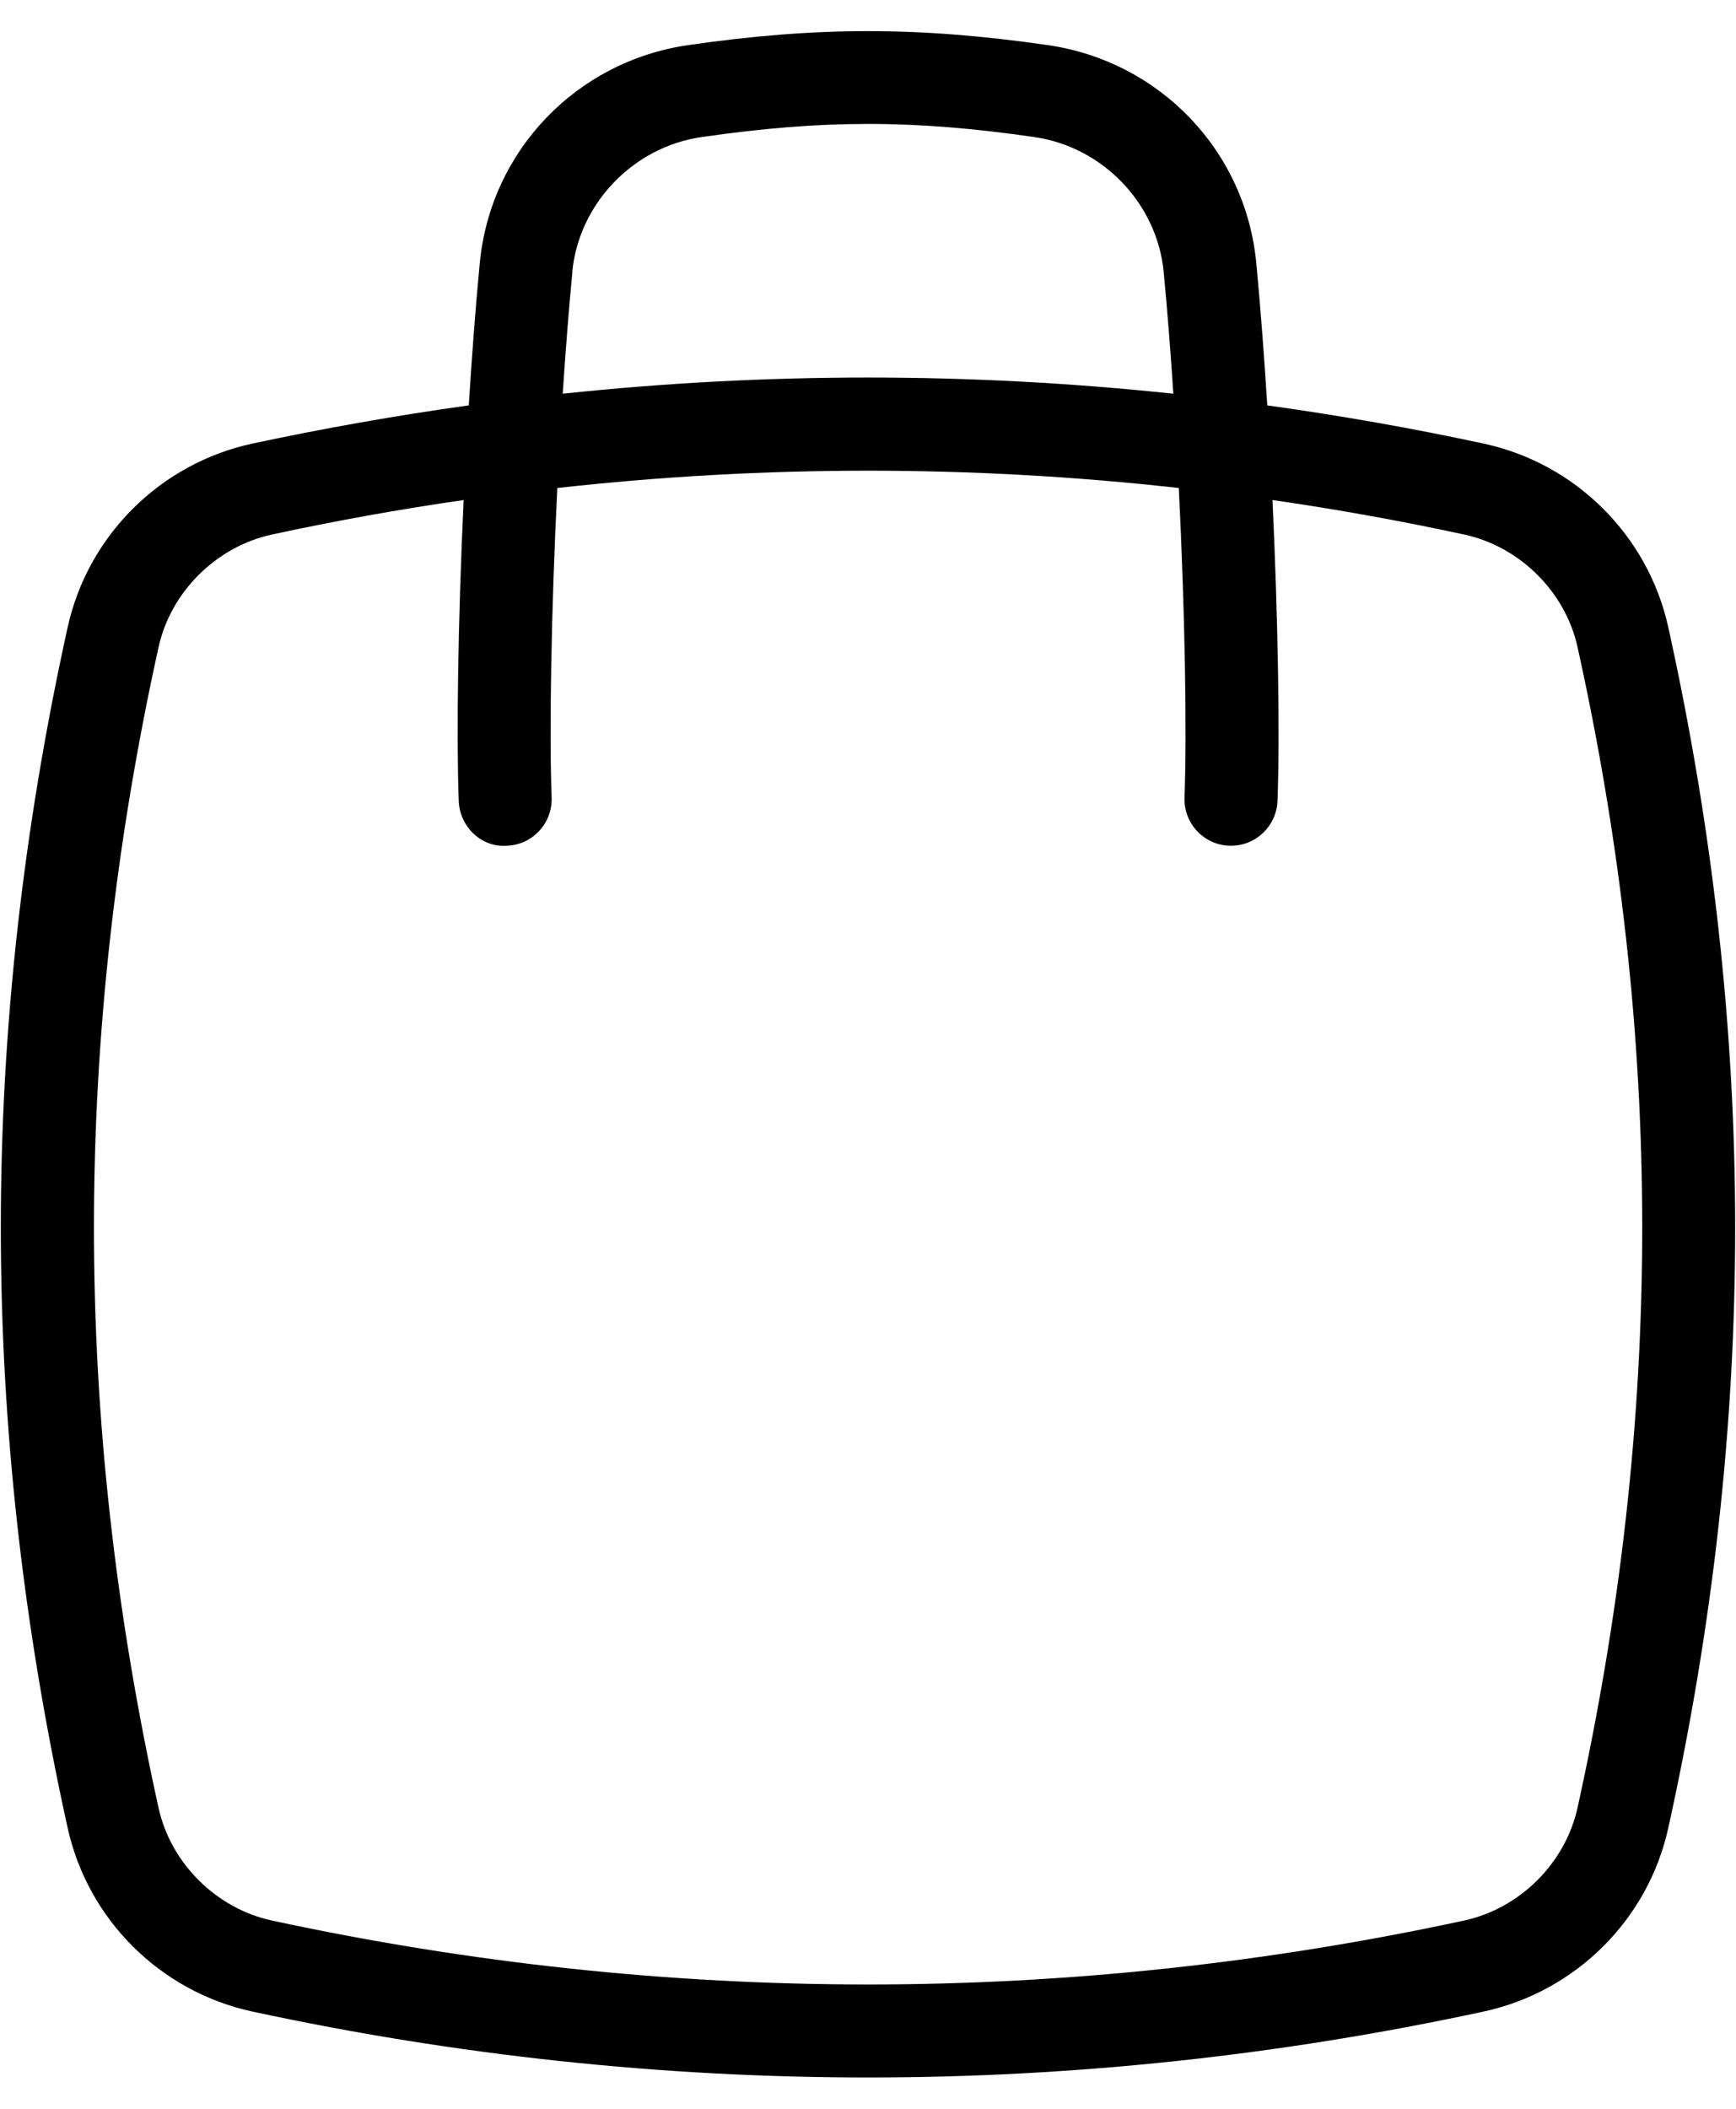 <svg width="28" height="34" viewBox="0 0 28 34" fill="none" xmlns="http://www.w3.org/2000/svg">
<path d="M26.908 10.114C26.582 8.634 25.414 7.472 23.93 7.152C22.769 6.902 21.605 6.698 20.44 6.536C20.39 5.747 20.332 4.97 20.263 4.244C20.092 2.433 18.707 0.988 16.898 0.727C14.812 0.427 13.187 0.427 11.102 0.727C9.293 0.988 7.91 2.435 7.738 4.244C7.669 4.968 7.61 5.747 7.561 6.536C6.395 6.698 5.231 6.904 4.07 7.152C2.587 7.472 1.417 8.634 1.091 10.114C-0.346 16.627 -0.346 22.958 1.091 29.471C1.417 30.95 2.587 32.112 4.07 32.432C7.366 33.142 10.684 33.495 14 33.495C17.317 33.495 20.636 33.142 23.93 32.432C25.414 32.112 26.584 30.948 26.908 29.471C28.346 22.958 28.346 16.627 26.908 10.114ZM9.23 4.385C9.335 3.284 10.213 2.369 11.315 2.21C13.271 1.928 14.726 1.927 16.684 2.21C17.788 2.369 18.664 3.283 18.769 4.385C18.829 5.009 18.88 5.673 18.925 6.348C15.646 6 12.355 6 9.076 6.348C9.121 5.673 9.172 5.009 9.232 4.385H9.23ZM25.444 29.147C25.247 30.041 24.512 30.771 23.614 30.965C17.236 32.339 10.765 32.339 4.387 30.965C3.488 30.771 2.753 30.041 2.557 29.147C1.168 22.853 1.168 16.732 2.557 10.436C2.753 9.542 3.49 8.812 4.387 8.618C5.414 8.396 6.445 8.211 7.478 8.062C7.387 10.011 7.36 11.851 7.399 12.914C7.414 13.328 7.763 13.667 8.176 13.636C8.59 13.62 8.912 13.273 8.897 12.858C8.858 11.777 8.89 9.867 8.989 7.868C10.657 7.682 12.329 7.589 14.002 7.589C15.674 7.589 17.345 7.682 19.013 7.868C19.112 9.867 19.145 11.777 19.105 12.858C19.09 13.273 19.414 13.62 19.826 13.636C19.837 13.636 19.846 13.636 19.855 13.636C20.257 13.636 20.588 13.318 20.605 12.914C20.644 11.849 20.615 10.01 20.524 8.062C21.556 8.211 22.586 8.396 23.615 8.618C24.514 8.812 25.249 9.542 25.445 10.436C26.836 16.732 26.834 22.852 25.444 29.147Z" fill="black"/>
</svg>
